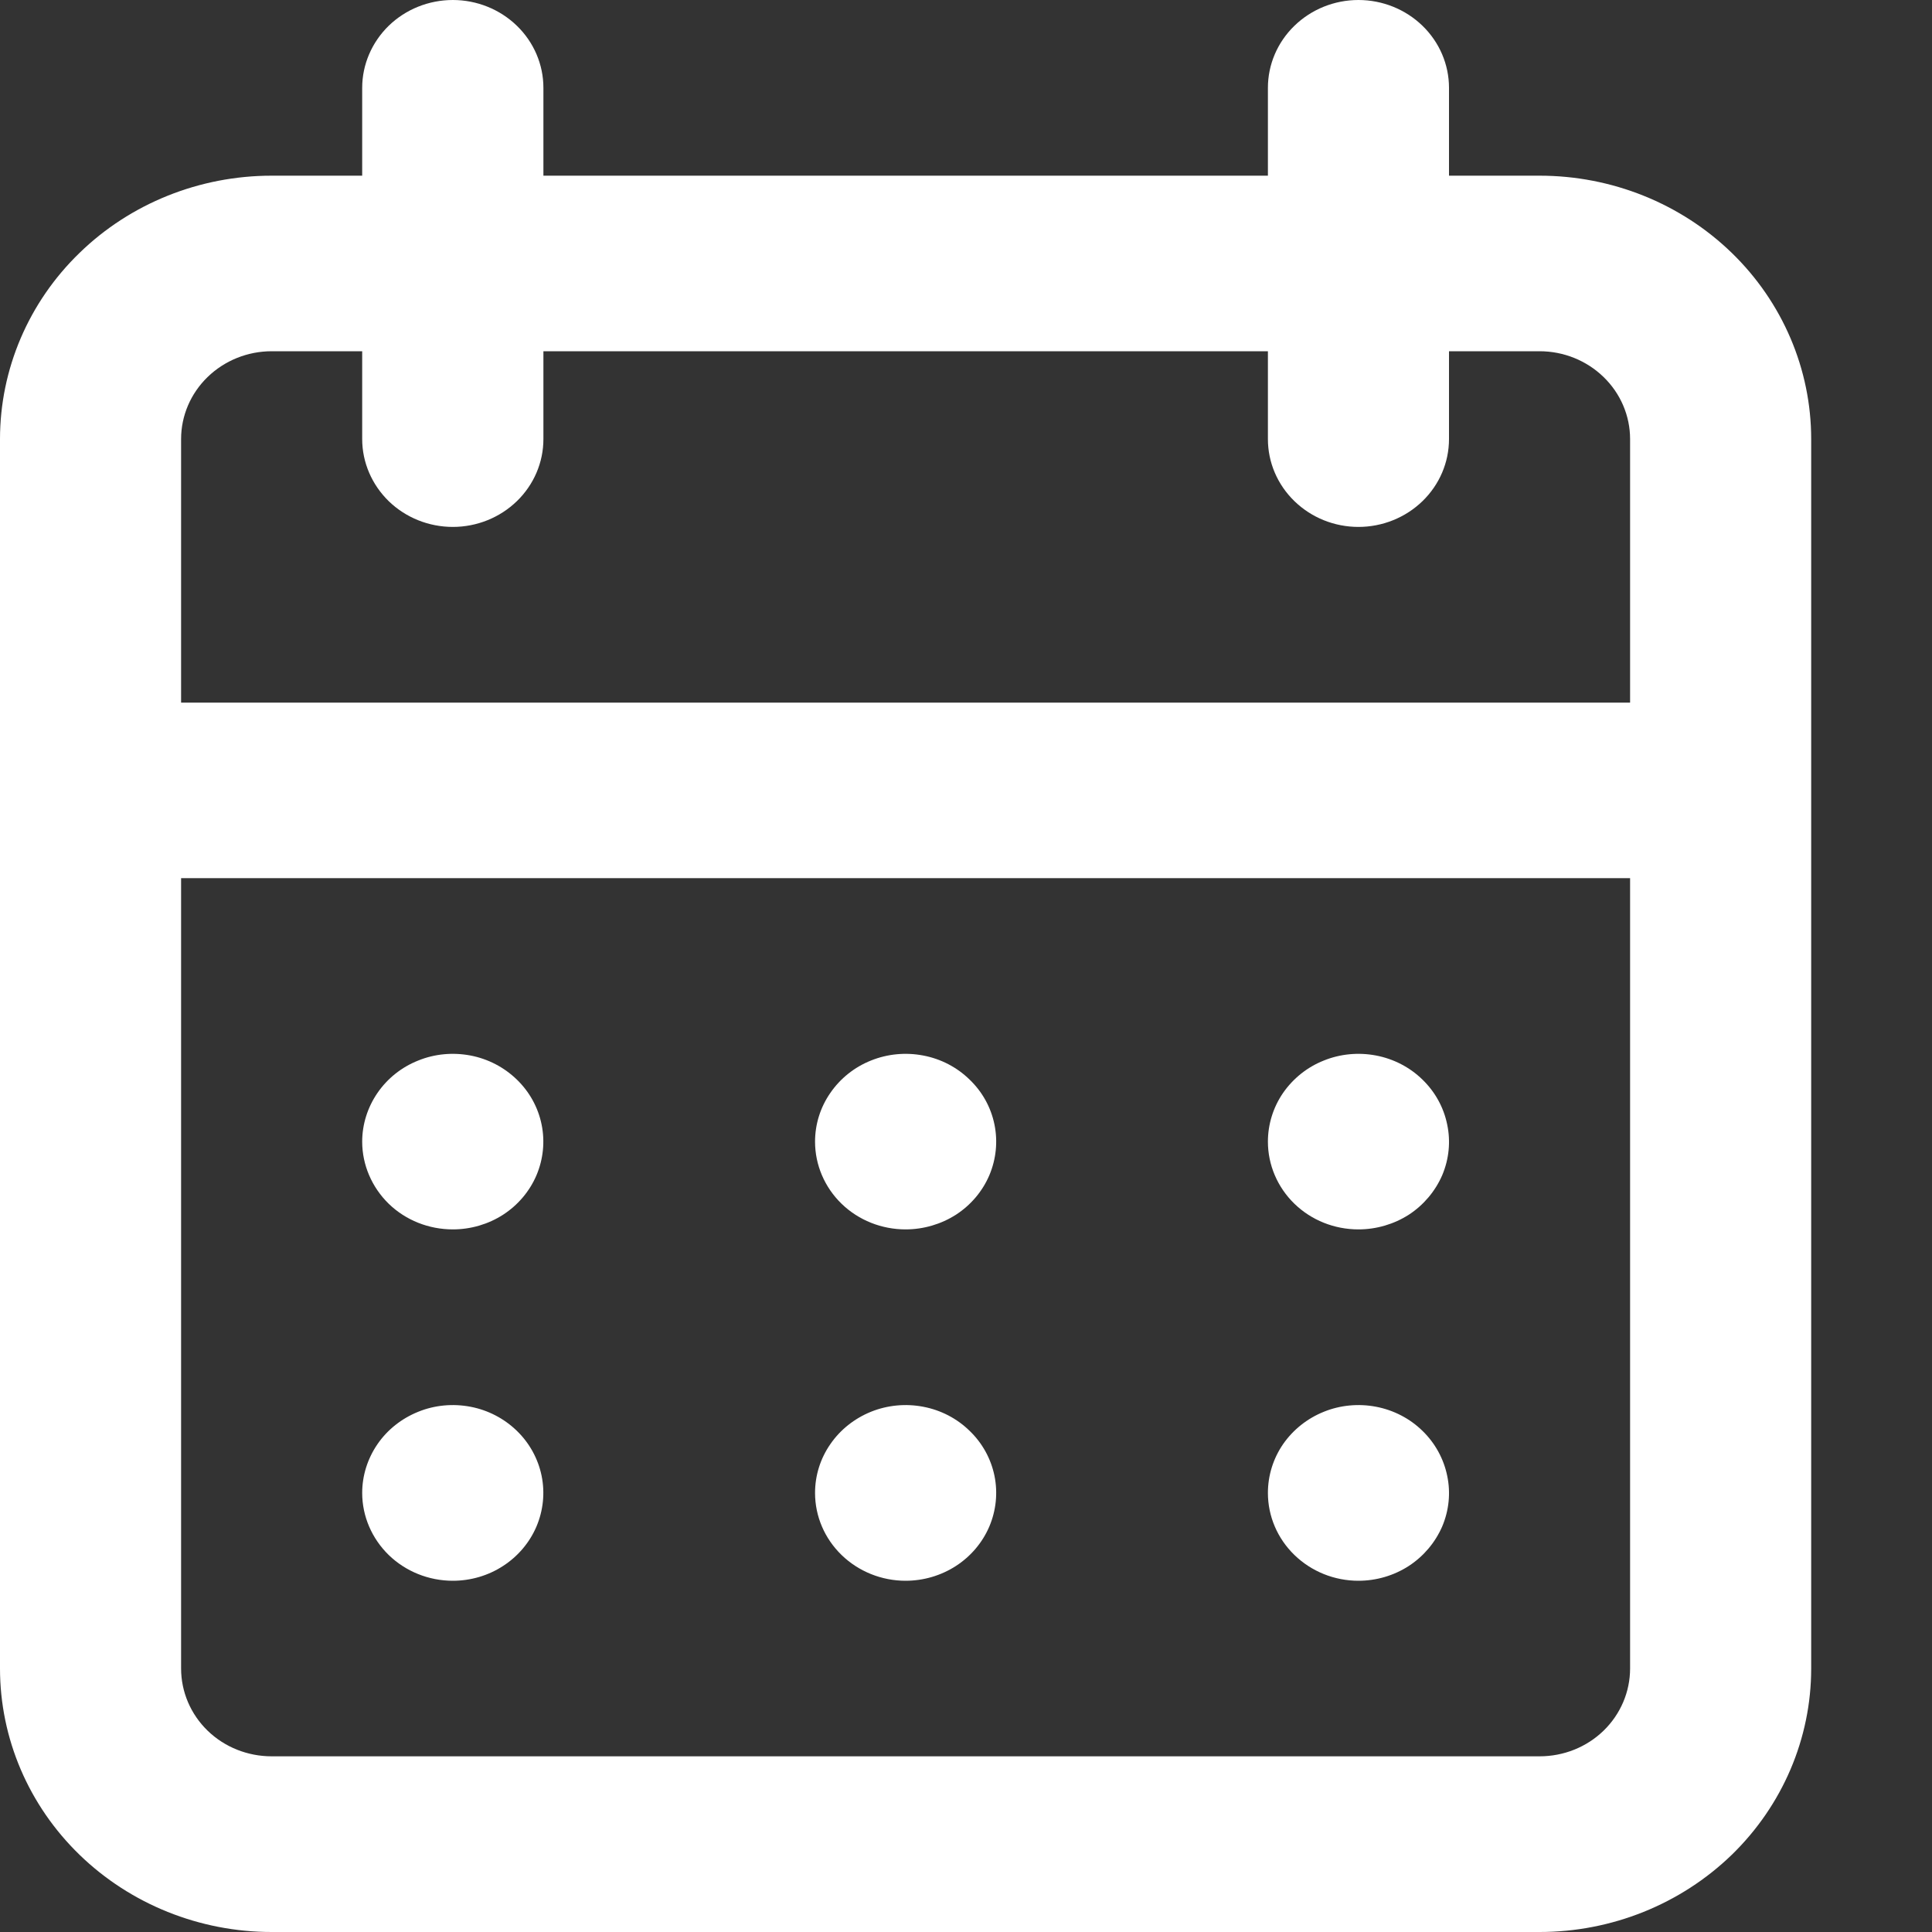 <svg width="15" height="15" viewBox="0 0 15 15" fill="none" xmlns="http://www.w3.org/2000/svg">
<rect x="0" y="0" width="15" height="15" fill="#333333" stroke="none"/>
<path d="M7.031 12.273C7.17 12.273 7.306 12.233 7.422 12.158C7.538 12.083 7.628 11.976 7.681 11.852C7.734 11.727 7.748 11.59 7.721 11.458C7.694 11.326 7.627 11.204 7.528 11.109C7.43 11.013 7.305 10.948 7.168 10.922C7.032 10.896 6.891 10.909 6.762 10.961C6.634 11.013 6.524 11.1 6.447 11.212C6.369 11.324 6.328 11.456 6.328 11.591C6.328 11.772 6.402 11.945 6.534 12.073C6.666 12.201 6.845 12.273 7.031 12.273ZM10.547 12.273C10.686 12.273 10.822 12.233 10.938 12.158C11.053 12.083 11.143 11.976 11.197 11.852C11.25 11.727 11.264 11.59 11.236 11.458C11.209 11.326 11.142 11.204 11.044 11.109C10.946 11.013 10.82 10.948 10.684 10.922C10.548 10.896 10.406 10.909 10.278 10.961C10.149 11.013 10.04 11.1 9.962 11.212C9.885 11.324 9.844 11.456 9.844 11.591C9.844 11.772 9.918 11.945 10.05 12.073C10.182 12.201 10.36 12.273 10.547 12.273ZM10.547 9.545C10.686 9.545 10.822 9.505 10.938 9.431C11.053 9.356 11.143 9.249 11.197 9.125C11.25 9 11.264 8.863 11.236 8.731C11.209 8.598 11.142 8.477 11.044 8.382C10.946 8.286 10.82 8.221 10.684 8.195C10.548 8.169 10.406 8.182 10.278 8.234C10.149 8.285 10.04 8.373 9.962 8.485C9.885 8.597 9.844 8.729 9.844 8.864C9.844 9.044 9.918 9.218 10.05 9.346C10.182 9.474 10.36 9.545 10.547 9.545ZM7.031 9.545C7.17 9.545 7.306 9.505 7.422 9.431C7.538 9.356 7.628 9.249 7.681 9.125C7.734 9 7.748 8.863 7.721 8.731C7.694 8.598 7.627 8.477 7.528 8.382C7.43 8.286 7.305 8.221 7.168 8.195C7.032 8.169 6.891 8.182 6.762 8.234C6.634 8.285 6.524 8.373 6.447 8.485C6.369 8.597 6.328 8.729 6.328 8.864C6.328 9.044 6.402 9.218 6.534 9.346C6.666 9.474 6.845 9.545 7.031 9.545ZM11.953 1.364H11.25V0.682C11.25 0.501 11.176 0.328 11.044 0.2C10.912 0.072 10.733 0 10.547 0C10.36 0 10.182 0.072 10.05 0.2C9.918 0.328 9.844 0.501 9.844 0.682V1.364H4.219V0.682C4.219 0.501 4.145 0.328 4.013 0.2C3.881 0.072 3.702 0 3.516 0C3.329 0 3.15 0.072 3.018 0.2C2.887 0.328 2.812 0.501 2.812 0.682V1.364H2.109C1.55 1.364 1.013 1.579 0.618 1.963C0.222 2.346 0 2.867 0 3.409V12.954C0 13.497 0.222 14.017 0.618 14.401C1.013 14.784 1.55 15 2.109 15H11.953C12.513 15 13.049 14.784 13.445 14.401C13.84 14.017 14.062 13.497 14.062 12.954V3.409C14.062 2.867 13.84 2.346 13.445 1.963C13.049 1.579 12.513 1.364 11.953 1.364ZM12.656 12.954C12.656 13.135 12.582 13.309 12.45 13.437C12.318 13.565 12.14 13.636 11.953 13.636H2.109C1.923 13.636 1.744 13.565 1.612 13.437C1.48 13.309 1.406 13.135 1.406 12.954V6.818H12.656V12.954ZM12.656 5.455H1.406V3.409C1.406 3.228 1.48 3.055 1.612 2.927C1.744 2.799 1.923 2.727 2.109 2.727H2.812V3.409C2.812 3.59 2.887 3.763 3.018 3.891C3.15 4.019 3.329 4.091 3.516 4.091C3.702 4.091 3.881 4.019 4.013 3.891C4.145 3.763 4.219 3.59 4.219 3.409V2.727H9.844V3.409C9.844 3.59 9.918 3.763 10.05 3.891C10.182 4.019 10.36 4.091 10.547 4.091C10.733 4.091 10.912 4.019 11.044 3.891C11.176 3.763 11.25 3.59 11.25 3.409V2.727H11.953C12.14 2.727 12.318 2.799 12.45 2.927C12.582 3.055 12.656 3.228 12.656 3.409V5.455ZM3.516 9.545C3.655 9.545 3.791 9.505 3.906 9.431C4.022 9.356 4.112 9.249 4.165 9.125C4.218 9 4.232 8.863 4.205 8.731C4.178 8.598 4.111 8.477 4.013 8.382C3.914 8.286 3.789 8.221 3.653 8.195C3.516 8.169 3.375 8.182 3.247 8.234C3.118 8.285 3.008 8.373 2.931 8.485C2.854 8.597 2.812 8.729 2.812 8.864C2.812 9.044 2.887 9.218 3.018 9.346C3.15 9.474 3.329 9.545 3.516 9.545ZM3.516 12.273C3.655 12.273 3.791 12.233 3.906 12.158C4.022 12.083 4.112 11.976 4.165 11.852C4.218 11.727 4.232 11.59 4.205 11.458C4.178 11.326 4.111 11.204 4.013 11.109C3.914 11.013 3.789 10.948 3.653 10.922C3.516 10.896 3.375 10.909 3.247 10.961C3.118 11.013 3.008 11.1 2.931 11.212C2.854 11.324 2.812 11.456 2.812 11.591C2.812 11.772 2.887 11.945 3.018 12.073C3.15 12.201 3.329 12.273 3.516 12.273Z" fill="white"/>
</svg>
